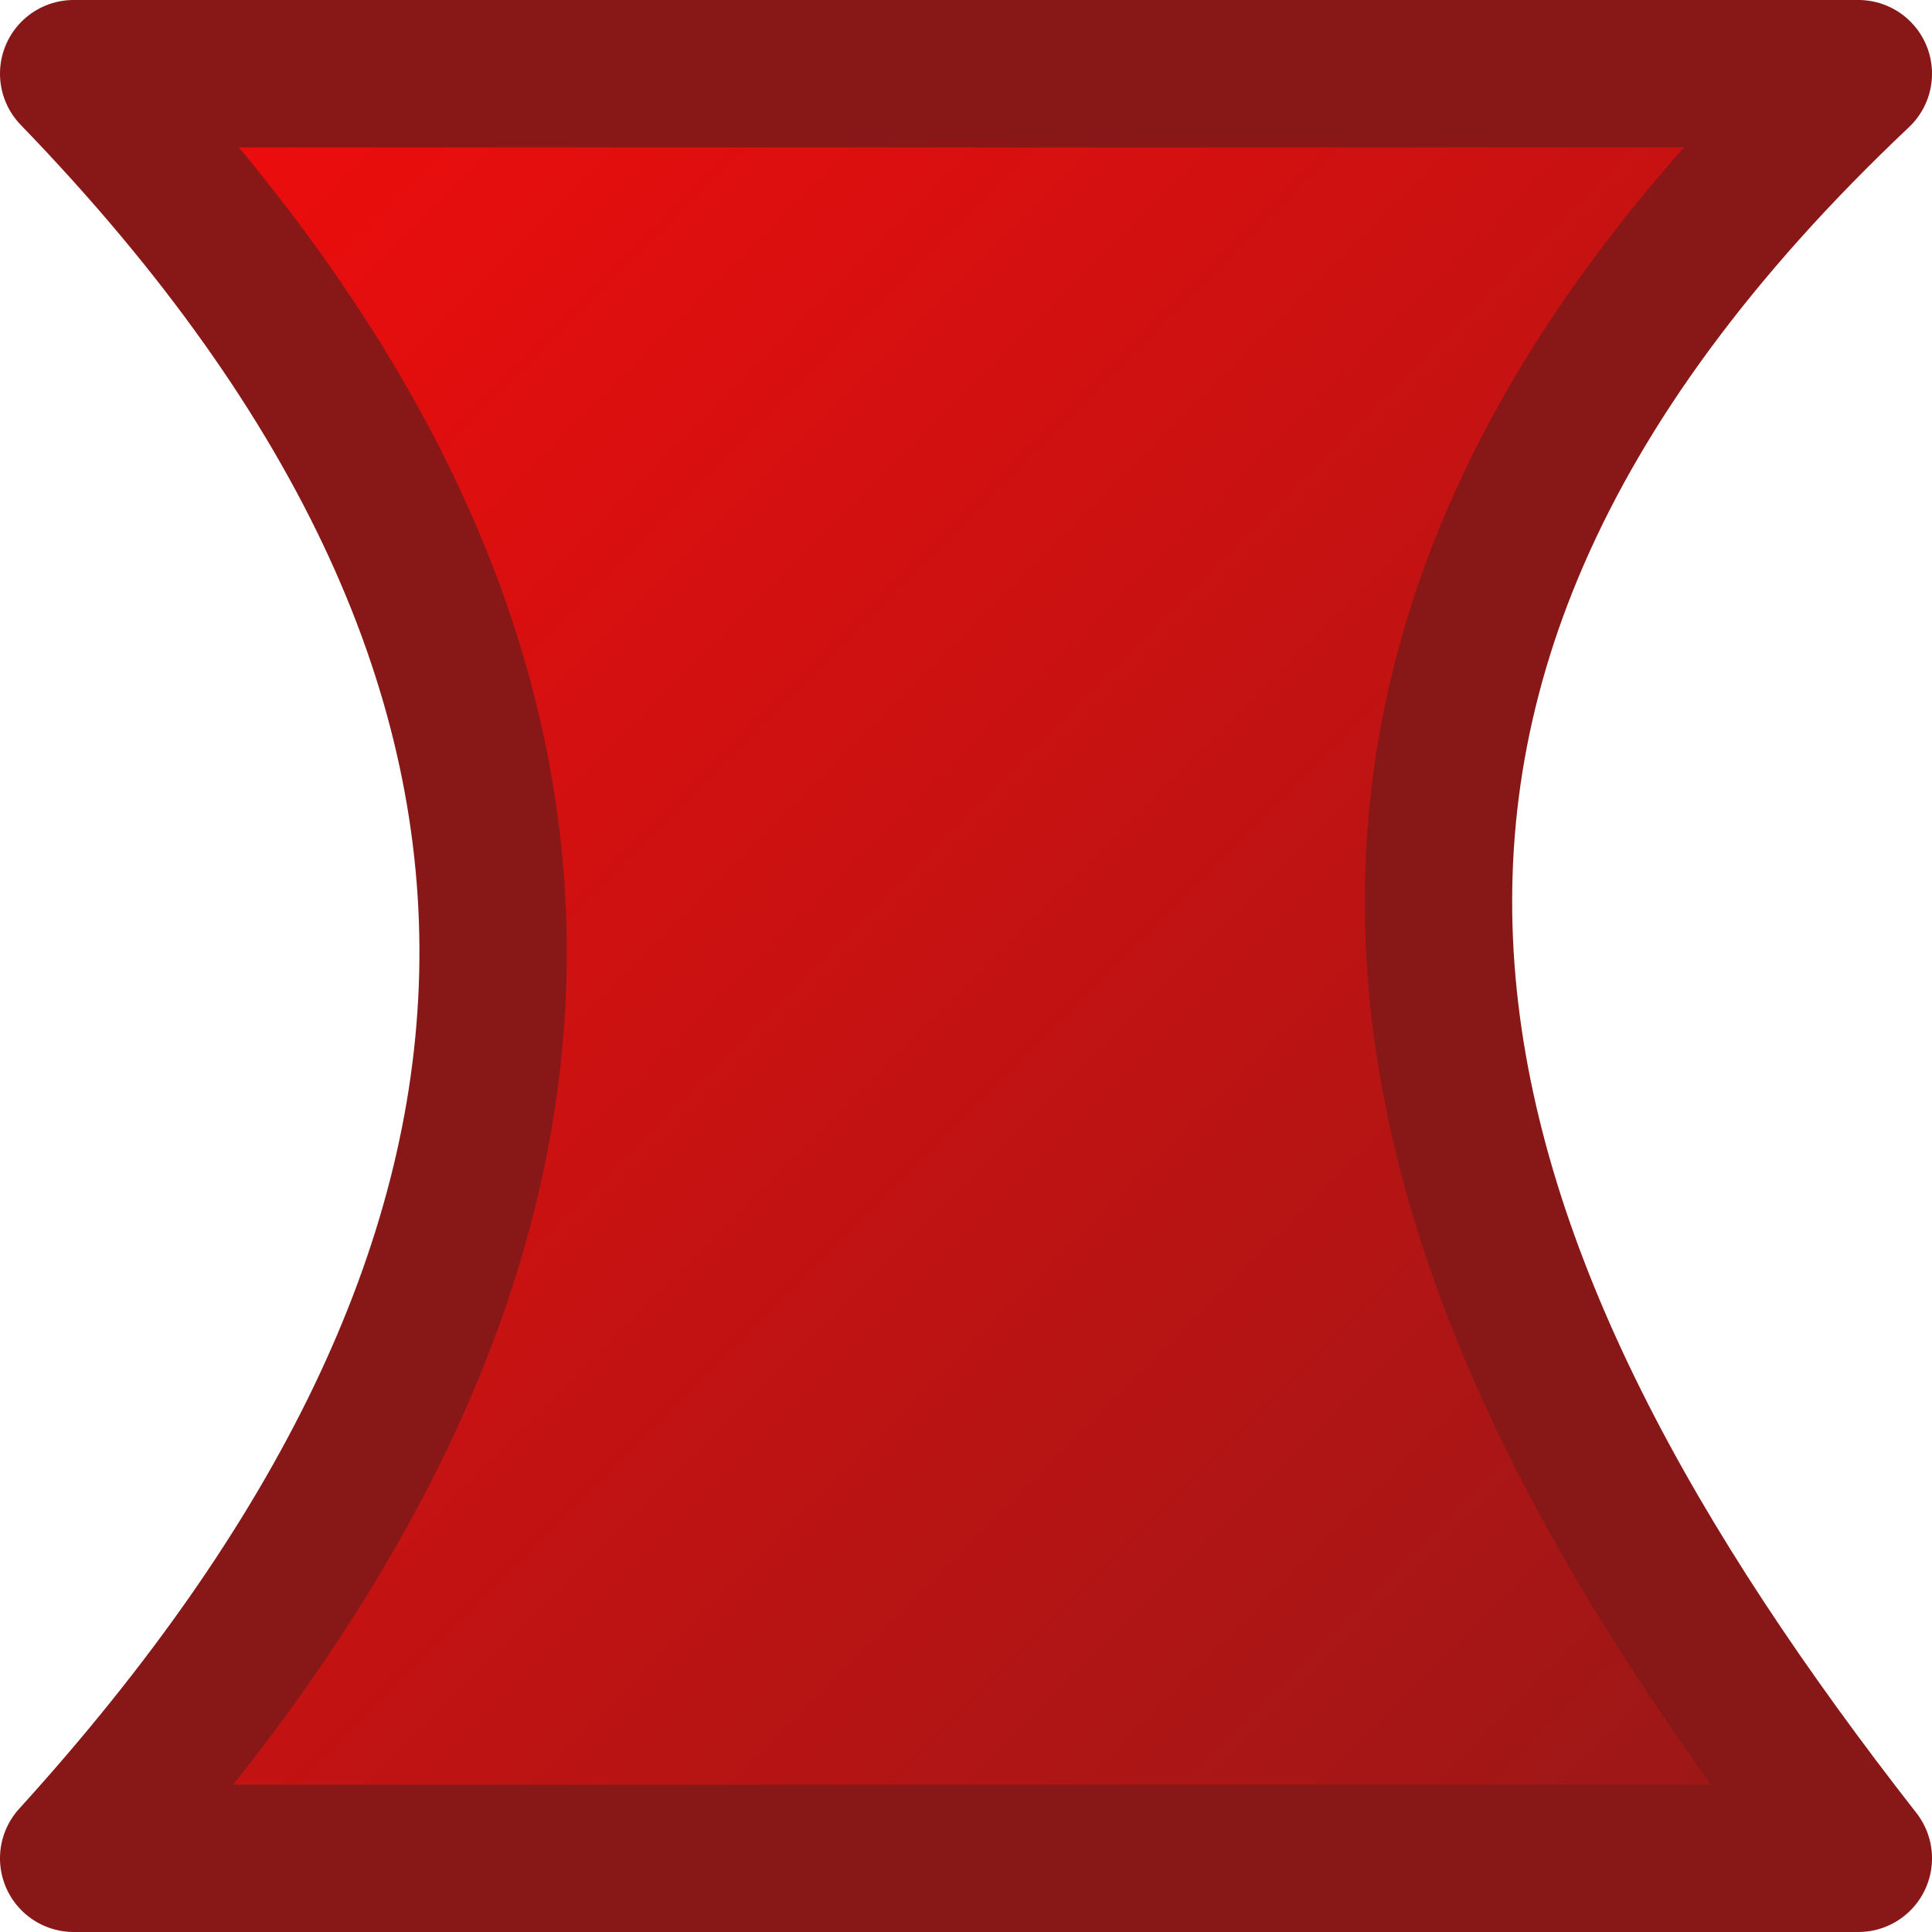<?xml version="1.0" encoding="UTF-8" standalone="no"?>
<svg
   xmlns:dc="http://purl.org/dc/elements/1.1/"
   xmlns:cc="http://creativecommons.org/ns#"
   xmlns:rdf="http://www.w3.org/1999/02/22-rdf-syntax-ns#"
   xmlns:svg="http://www.w3.org/2000/svg"
   xmlns="http://www.w3.org/2000/svg"
   xmlns:xlink="http://www.w3.org/1999/xlink"
   xmlns:sodipodi="http://sodipodi.sourceforge.net/DTD/sodipodi-0.dtd"
   xmlns:inkscape="http://www.inkscape.org/namespaces/inkscape"
   width="100%"
   height="100%"
   viewBox="0 0 100 100"
   preserveAspectRatio="none"
   version="1.1"
   id="svg4"
   sodipodi:docname="red_v.svg"
   inkscape:version="0.92.3 (2405546, 2018-03-11)">
  <defs
     id="defs8">
    <linearGradient
       inkscape:collect="always"
       id="linearGradient2803">
      <stop
         style="stop-color:#f20c0c;stop-opacity:1"
         offset="0"
         id="stop2799" />
      <stop
         style="stop-color:#981818;stop-opacity:1"
         offset="1"
         id="stop2801" />
    </linearGradient>
    <linearGradient
       inkscape:collect="always"
       xlink:href="#linearGradient2803"
       id="linearGradient2805"
       x1="7.627"
       y1="92.373"
       x2="92.373"
       y2="7.627"
       gradientUnits="userSpaceOnUse"
       gradientTransform="matrix(0,1.09,-1.09,0,104.501,-4.5)" />
  </defs>
  <sodipodi:namedview
     pagecolor="#ffffff"
     bordercolor="#666666"
     borderopacity="1"
     objecttolerance="10"
     gridtolerance="10"
     guidetolerance="10"
     inkscape:pageopacity="0"
     inkscape:pageshadow="2"
     inkscape:window-width="1280"
     inkscape:window-height="975"
     id="namedview6"
     showgrid="false"
     inkscape:zoom="4.72"
     inkscape:cx="94.987328"
     inkscape:cy="35.439649"
     inkscape:window-x="0"
     inkscape:window-y="0"
     inkscape:window-maximized="1"
     inkscape:current-layer="svg4" />
  <path
     style="opacity:1;fill:url(#linearGradient2805);fill-opacity:1;stroke:#881818;stroke-width:7.627;stroke-linecap:round;stroke-linejoin:round;stroke-miterlimit:4;stroke-dasharray:none;stroke-dashoffset:0;stroke-opacity:1"
     d="M 96.187,3.813 C 62.03,36.058 72.9,66.386 96.187,96.186 H 3.813 c 27.452,-30.207 30.405,-60.935 0,-92.373 z"
     id="rect838"
     inkscape:connector-curvature="0"
     sodipodi:nodetypes="ccccc" />
</svg>
